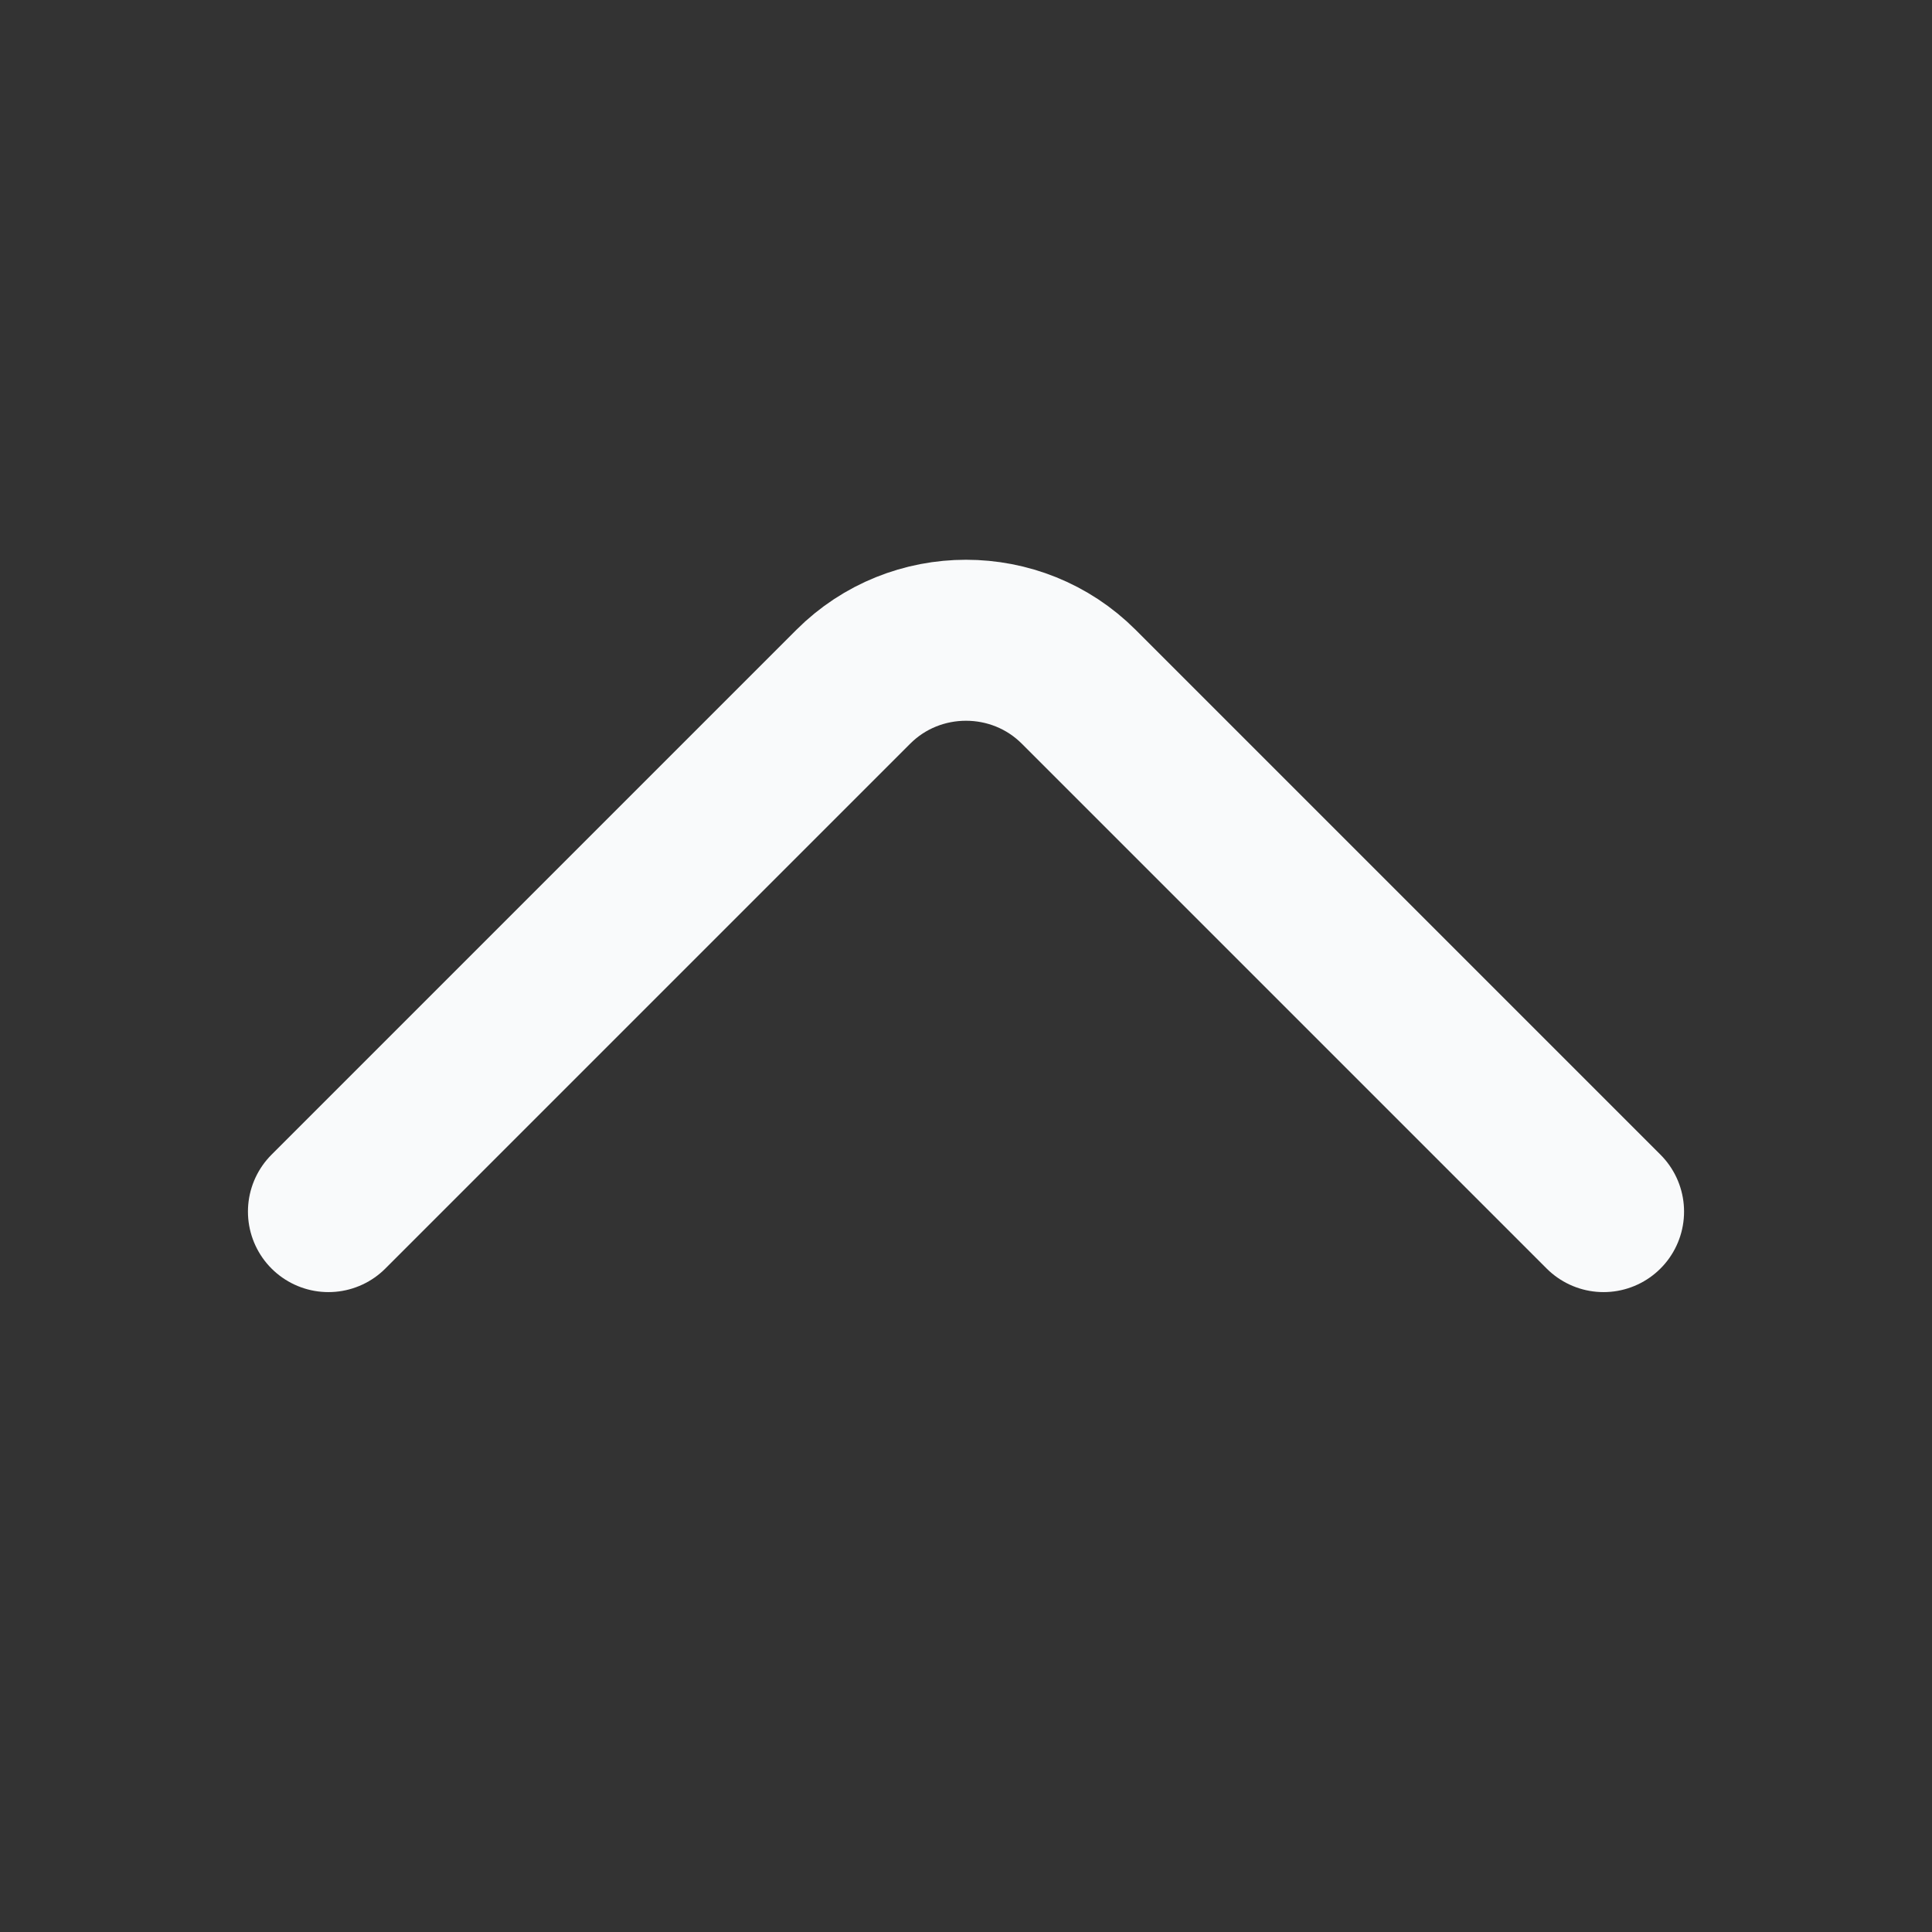 <svg width="24" height="24" viewBox="0 0 24 24" fill="none" xmlns="http://www.w3.org/2000/svg">
<rect x="0" y="0" width="24" height="24" fill="#333333" stroke="none"/>
<path d="M19.92 15.051L13.4 8.531C12.63 7.761 11.37 7.761 10.6 8.531L4.08 15.051" stroke="#F9FAFB" stroke-width="2" stroke-miterlimit="10" stroke-linecap="round" stroke-linejoin="round"/>
</svg>
